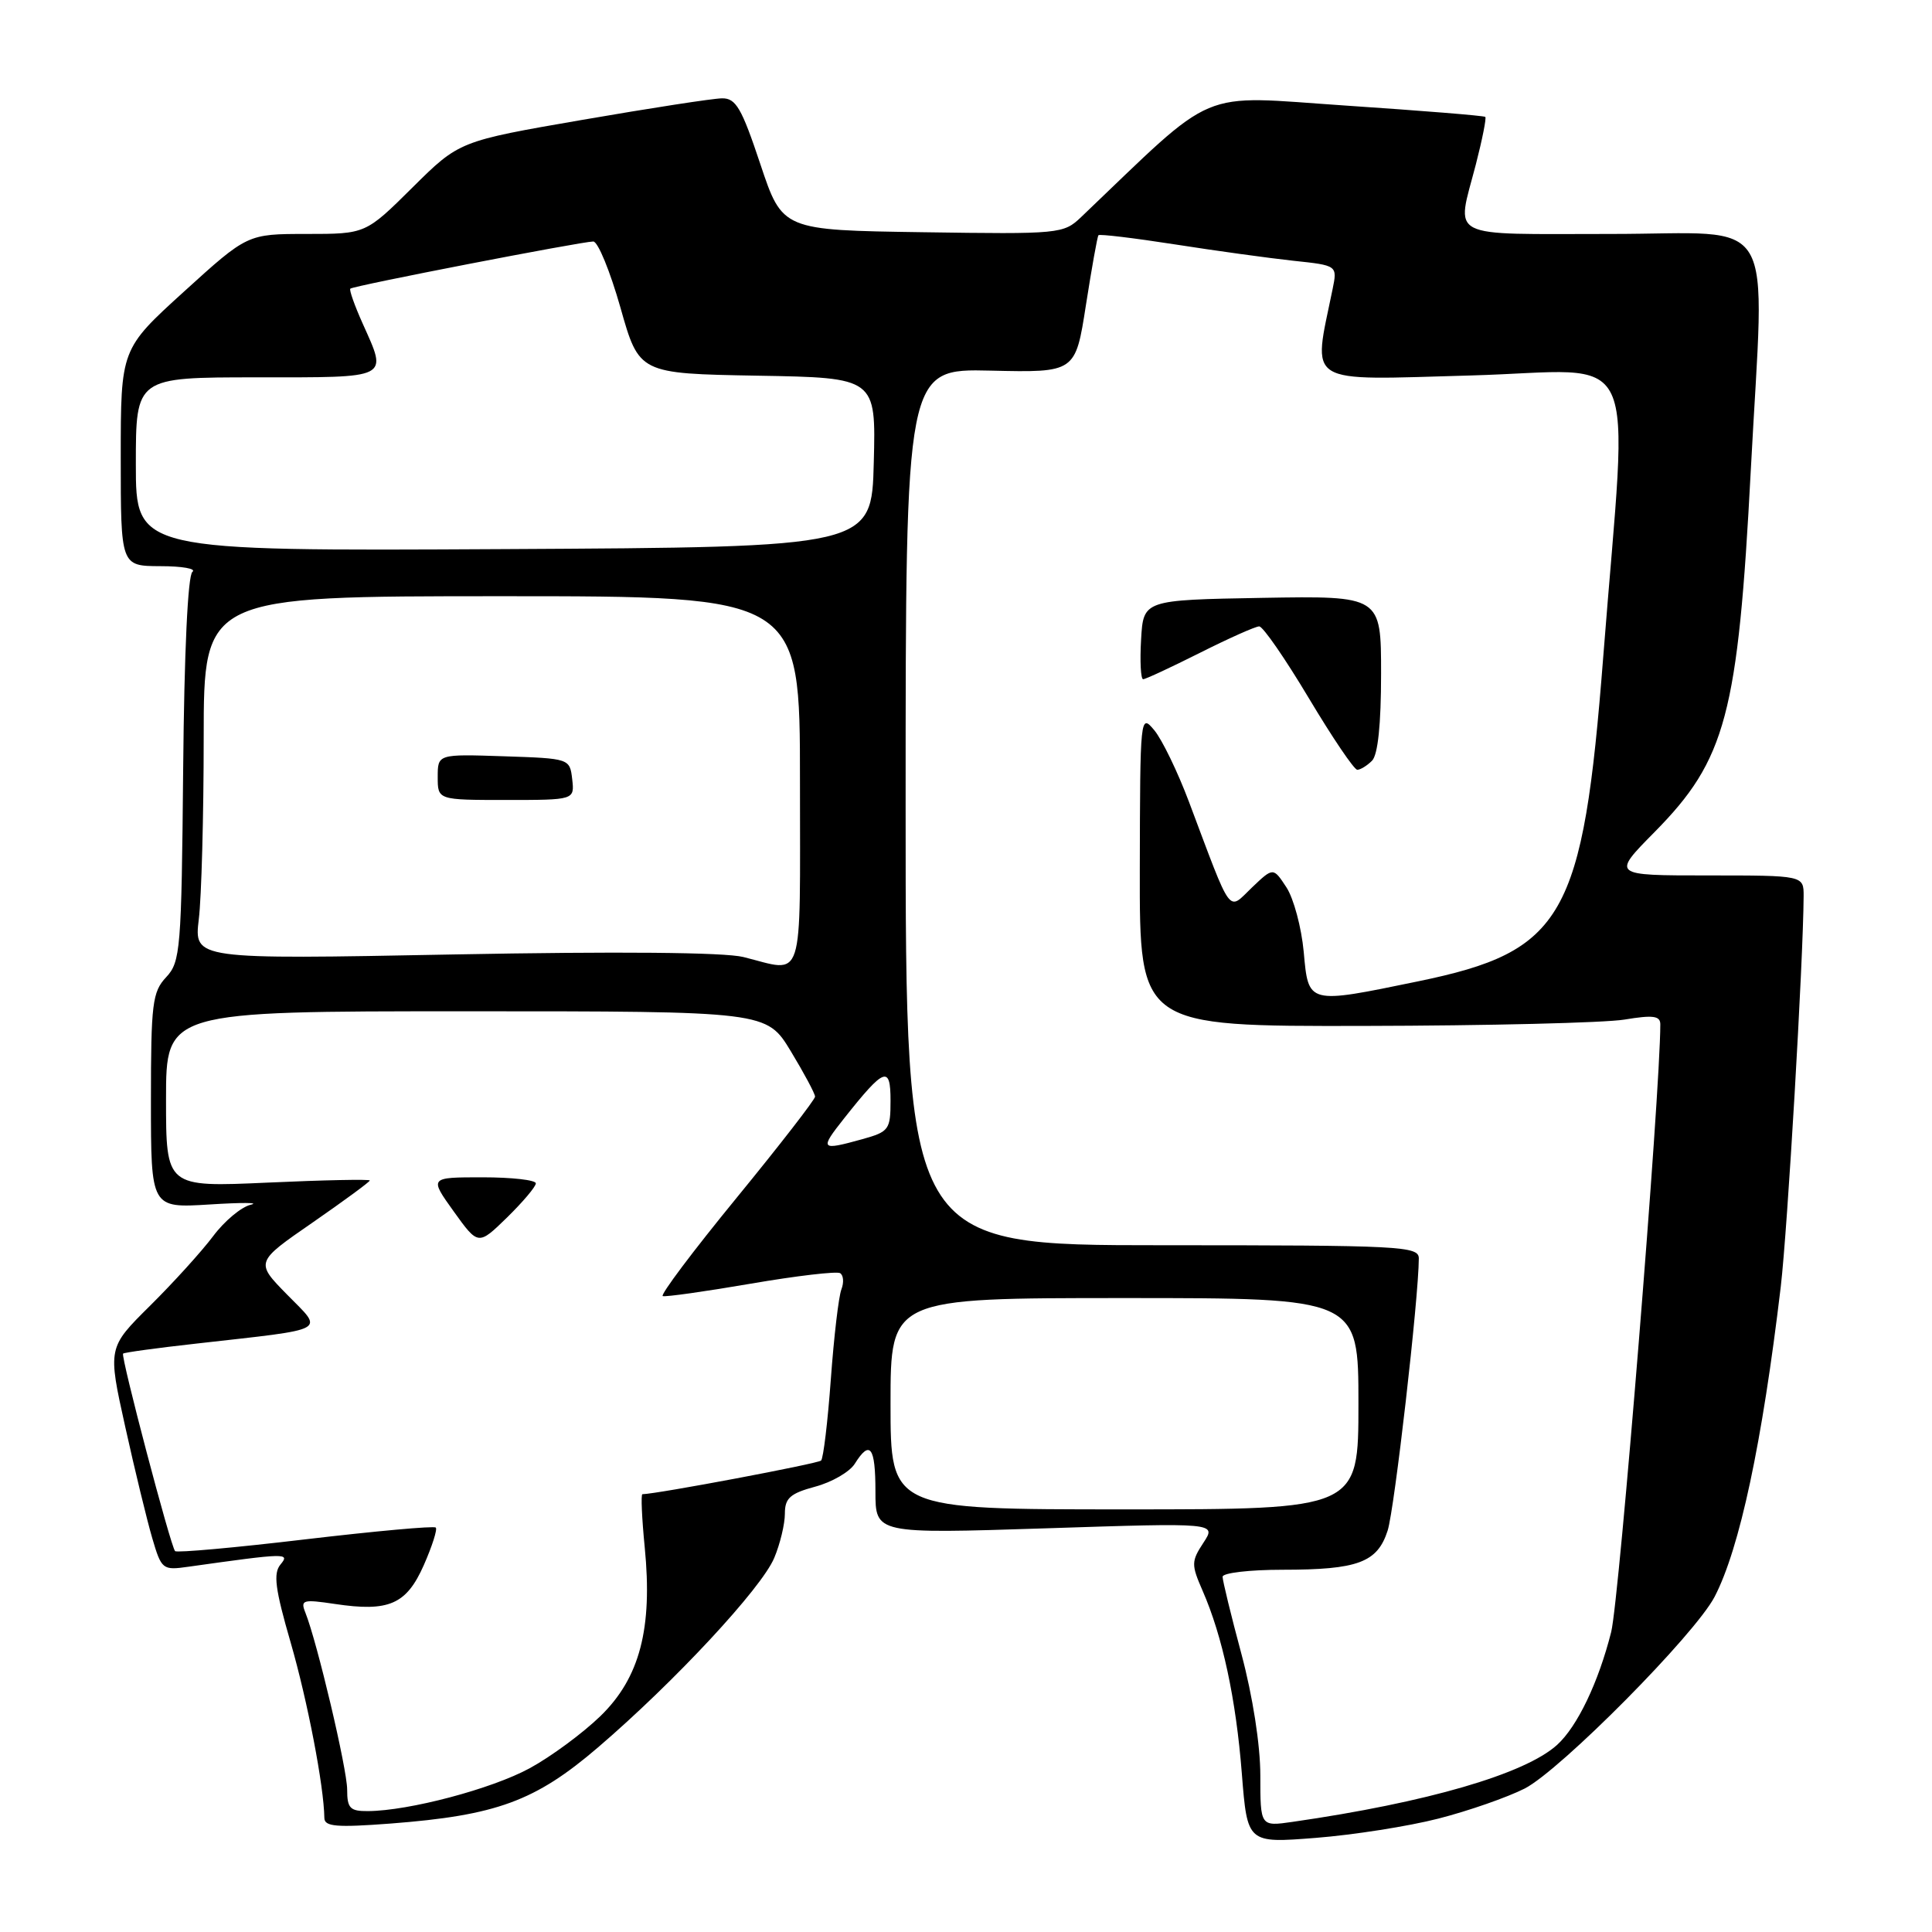<?xml version="1.0" encoding="UTF-8" standalone="no"?>
<!DOCTYPE svg PUBLIC "-//W3C//DTD SVG 1.1//EN" "http://www.w3.org/Graphics/SVG/1.1/DTD/svg11.dtd" >
<svg xmlns="http://www.w3.org/2000/svg" xmlns:xlink="http://www.w3.org/1999/xlink" version="1.1" viewBox="0 0 256 256">
 <g >
 <path fill="currentColor"
d=" M 190.61 240.97 C 194.59 239.95 199.72 238.16 202.03 236.99 C 206.77 234.56 224.62 216.55 227.20 211.57 C 230.52 205.17 233.50 191.20 235.96 170.50 C 236.86 162.84 238.94 127.36 238.99 118.75 C 239.00 116.00 239.00 116.00 226.28 116.00 C 213.56 116.00 213.56 116.00 219.24 110.25 C 228.70 100.66 230.29 94.70 231.99 62.29 C 233.82 27.47 235.91 31.00 213.50 31.00 C 191.36 31.00 192.96 31.82 195.56 21.78 C 196.41 18.48 196.97 15.65 196.81 15.49 C 196.64 15.33 188.32 14.66 178.33 13.99 C 158.40 12.65 161.53 11.33 143.25 28.77 C 140.92 30.99 140.42 31.04 122.27 30.77 C 103.67 30.50 103.67 30.50 100.75 21.75 C 98.27 14.31 97.51 13.00 95.67 13.03 C 94.47 13.04 86.15 14.33 77.18 15.88 C 60.85 18.70 60.85 18.70 54.65 24.85 C 48.45 31.00 48.45 31.00 40.62 31.00 C 32.79 31.00 32.79 31.00 24.40 38.62 C 16.00 46.25 16.00 46.25 16.00 60.62 C 16.00 75.00 16.00 75.00 21.25 75.02 C 24.14 75.02 26.05 75.36 25.50 75.77 C 24.89 76.21 24.41 86.41 24.27 101.92 C 24.05 125.85 23.91 127.46 22.02 129.48 C 20.19 131.43 20.00 132.97 20.00 145.86 C 20.00 160.08 20.00 160.08 27.75 159.60 C 32.01 159.33 34.48 159.34 33.24 159.63 C 31.99 159.91 29.74 161.79 28.24 163.80 C 26.73 165.81 22.97 169.96 19.88 173.02 C 14.27 178.58 14.27 178.58 16.59 189.04 C 17.86 194.79 19.48 201.44 20.17 203.80 C 21.40 207.98 21.54 208.09 24.97 207.60 C 37.98 205.77 38.45 205.76 37.17 207.30 C 36.19 208.48 36.45 210.53 38.51 217.63 C 40.75 225.38 42.92 236.65 42.98 240.90 C 43.00 242.04 44.61 242.17 51.75 241.63 C 65.79 240.55 70.92 238.67 79.25 231.53 C 89.36 222.87 100.92 210.44 102.59 206.43 C 103.37 204.58 104.00 201.94 104.00 200.57 C 104.00 198.51 104.69 197.89 108.02 196.99 C 110.23 196.40 112.59 195.03 113.26 193.96 C 115.28 190.73 116.00 191.70 116.00 197.62 C 116.00 203.24 116.00 203.24 138.60 202.51 C 161.20 201.77 161.20 201.77 159.46 204.42 C 157.84 206.89 157.84 207.32 159.35 210.78 C 161.99 216.81 163.78 225.15 164.55 235.01 C 165.28 244.24 165.28 244.24 174.33 243.53 C 179.31 243.14 186.64 241.99 190.61 240.97 Z  M 167.00 235.26 C 167.00 231.21 165.99 224.76 164.50 219.18 C 163.12 214.05 162.00 209.44 162.00 208.93 C 162.00 208.42 165.57 208.00 169.93 208.00 C 179.94 208.00 182.51 207.04 183.87 202.81 C 184.78 199.98 187.99 171.95 188.00 166.75 C 188.00 165.12 185.72 165.00 154.00 165.00 C 120.00 165.00 120.00 165.00 120.00 106.92 C 120.00 48.85 120.00 48.85 131.25 49.11 C 142.50 49.37 142.50 49.37 143.89 40.43 C 144.66 35.52 145.40 31.35 145.55 31.17 C 145.70 30.99 150.25 31.54 155.66 32.38 C 161.07 33.23 168.14 34.20 171.36 34.55 C 177.22 35.17 177.22 35.17 176.57 38.34 C 173.94 51.21 172.59 50.37 194.93 49.75 C 217.86 49.11 215.74 44.58 212.44 87.00 C 209.74 121.65 207.23 126.05 187.87 130.04 C 173.23 133.06 173.38 133.10 172.75 126.13 C 172.45 122.90 171.42 119.05 170.46 117.58 C 168.71 114.91 168.71 114.91 165.87 117.62 C 162.65 120.71 163.34 121.66 157.55 106.26 C 156.05 102.27 153.98 98.00 152.95 96.76 C 151.09 94.53 151.07 94.80 151.03 115.25 C 151.00 136.00 151.00 136.00 180.75 135.94 C 197.11 135.91 212.64 135.53 215.25 135.10 C 219.05 134.47 220.00 134.60 220.00 135.73 C 220.00 144.83 214.57 211.94 213.49 216.25 C 211.80 222.94 209.00 228.78 206.32 231.21 C 202.05 235.07 189.10 238.84 171.25 241.41 C 167.00 242.02 167.00 242.02 167.00 235.26 Z  M 181.80 100.80 C 182.58 100.02 183.00 95.97 183.00 89.27 C 183.00 78.95 183.00 78.95 167.25 79.22 C 151.50 79.50 151.50 79.50 151.20 84.75 C 151.03 87.64 151.16 90.00 151.47 90.00 C 151.79 90.00 155.18 88.42 159.00 86.50 C 162.82 84.58 166.36 83.00 166.85 83.00 C 167.35 83.00 170.30 87.28 173.42 92.50 C 176.54 97.72 179.43 102.00 179.85 102.00 C 180.26 102.00 181.14 101.46 181.80 100.80 Z  M 46.00 237.13 C 46.00 234.41 42.03 217.60 40.46 213.67 C 39.79 212.00 40.13 211.90 44.35 212.53 C 51.54 213.61 53.85 212.60 56.16 207.38 C 57.26 204.88 57.98 202.64 57.74 202.41 C 57.51 202.17 49.74 202.88 40.47 203.97 C 31.21 205.07 23.44 205.77 23.20 205.53 C 22.62 204.95 15.97 179.69 16.31 179.36 C 16.45 179.21 20.83 178.61 26.04 178.03 C 43.83 176.02 42.92 176.51 38.05 171.55 C 33.82 167.24 33.82 167.24 41.41 162.00 C 45.58 159.11 49.00 156.60 49.00 156.42 C 49.00 156.24 42.92 156.36 35.50 156.70 C 22.00 157.31 22.00 157.31 22.00 145.65 C 22.00 134.00 22.00 134.00 61.79 134.00 C 101.58 134.00 101.58 134.00 104.79 139.30 C 106.55 142.21 108.00 144.92 108.00 145.31 C 108.00 145.69 103.31 151.75 97.57 158.76 C 91.83 165.77 87.44 171.61 87.82 171.74 C 88.19 171.87 93.45 171.13 99.50 170.09 C 105.55 169.05 110.87 168.43 111.32 168.70 C 111.77 168.98 111.84 169.94 111.49 170.85 C 111.13 171.76 110.50 177.11 110.09 182.75 C 109.68 188.38 109.10 193.23 108.80 193.53 C 108.39 193.94 87.06 197.96 85.12 197.99 C 84.91 198.00 85.05 201.17 85.43 205.03 C 86.49 215.78 84.78 222.32 79.56 227.39 C 77.23 229.65 73.02 232.76 70.19 234.30 C 65.16 237.04 54.18 239.95 48.75 239.98 C 46.38 240.00 46.00 239.60 46.00 237.13 Z  M 71.00 156.80 C 71.00 156.36 67.82 156.00 63.94 156.00 C 56.88 156.00 56.88 156.00 60.12 160.52 C 63.37 165.04 63.37 165.04 67.19 161.32 C 69.28 159.27 71.00 157.24 71.00 156.80 Z  M 118.00 186.00 C 118.00 172.00 118.00 172.00 149.00 172.00 C 180.00 172.00 180.00 172.00 180.00 186.00 C 180.00 200.00 180.00 200.00 149.00 200.00 C 118.00 200.00 118.00 200.00 118.00 186.00 Z  M 111.88 148.15 C 117.19 141.45 118.00 141.14 118.00 145.83 C 118.00 149.69 117.80 149.96 114.25 150.95 C 108.69 152.49 108.56 152.34 111.88 148.15 Z  M 98.50 126.81 C 95.97 126.18 81.82 126.06 60.10 126.47 C 25.71 127.13 25.71 127.13 26.34 121.81 C 26.70 118.89 26.99 108.06 26.99 97.75 C 27.00 79.00 27.00 79.00 66.50 79.00 C 106.00 79.00 106.00 79.00 106.00 103.50 C 106.00 130.93 106.67 128.84 98.50 126.81 Z  M 75.82 103.25 C 75.50 100.51 75.47 100.50 66.75 100.21 C 58.00 99.92 58.00 99.92 58.00 102.96 C 58.00 106.00 58.00 106.00 67.07 106.00 C 76.13 106.00 76.13 106.00 75.82 103.25 Z  M 18.00 61.51 C 18.00 50.00 18.00 50.00 34.00 50.00 C 51.88 50.00 51.36 50.26 48.06 42.88 C 46.99 40.50 46.25 38.41 46.42 38.25 C 46.79 37.87 77.05 32.01 78.61 32.00 C 79.23 32.00 80.84 35.94 82.21 40.75 C 84.68 49.50 84.68 49.50 100.37 49.78 C 116.07 50.05 116.07 50.05 115.78 61.28 C 115.50 72.50 115.50 72.50 66.75 72.76 C 18.00 73.02 18.00 73.02 18.00 61.51 Z "/>
</g>
</svg>